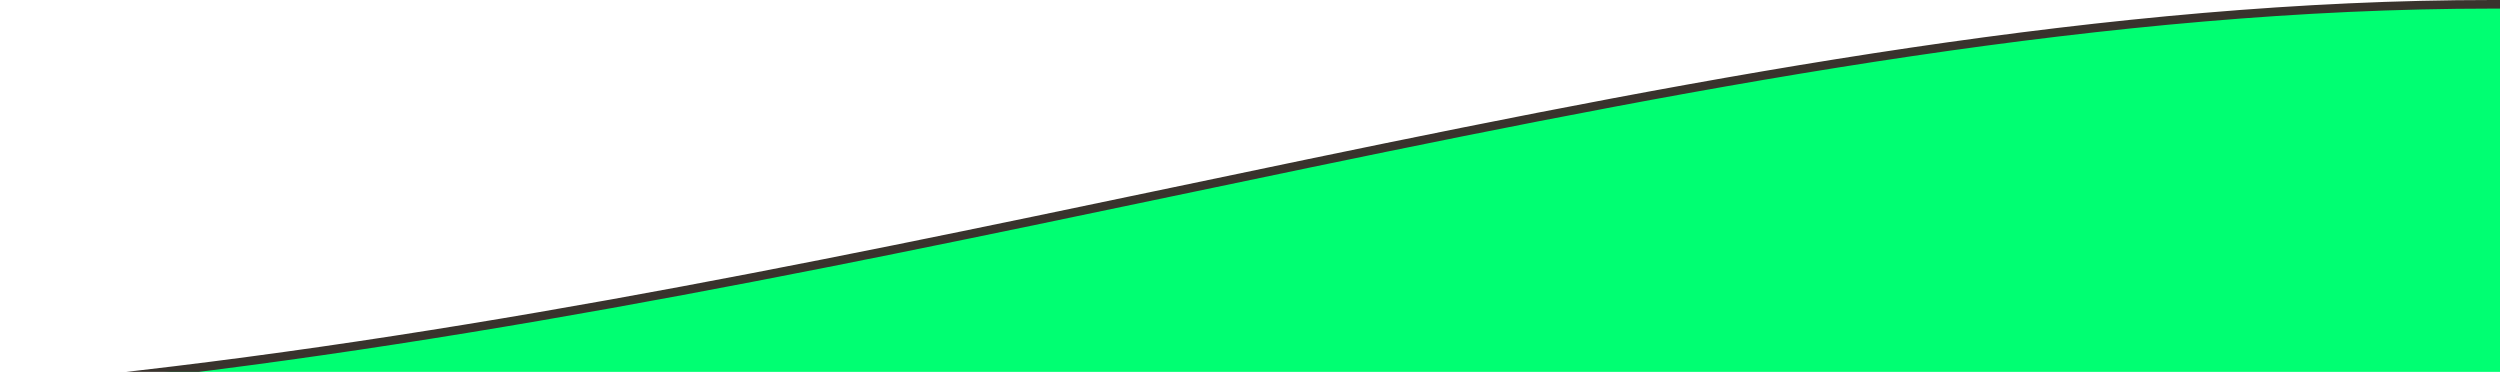 <svg width="1163" height="173" viewBox="0 0 1163 173" fill="none" xmlns="http://www.w3.org/2000/svg">
<path d="M2229 211C2229 222.53 2222.37 234.09 2209.03 245.558C2195.71 257.015 2175.95 268.159 2150.31 278.828C2099.05 300.161 2024.75 319.416 1932.78 335.602C1748.89 367.969 1494.76 388 1214 388C933.306 388 605.303 351.765 361.17 307.158C239.086 284.851 138.077 260.468 74.467 237.509C42.582 226.001 20.397 214.952 9.578 204.882C4.159 199.838 1.983 195.405 2.288 191.581C2.585 187.865 5.297 183.926 11.655 179.946C197.547 162.145 374.665 125.035 545.21 89.302C566.607 84.819 587.9 80.357 609.094 75.958C799.415 36.456 981.73 2 1159.5 2C1440.22 2 1707.96 30.025 1905.48 70.387C2004.25 90.571 2085.38 113.824 2141.77 138.161C2169.98 150.334 2191.89 162.735 2206.72 175.087C2221.59 187.48 2229 199.536 2229 211Z" fill="#00FF72" stroke="#39332D" stroke-width="4"/>
</svg>
